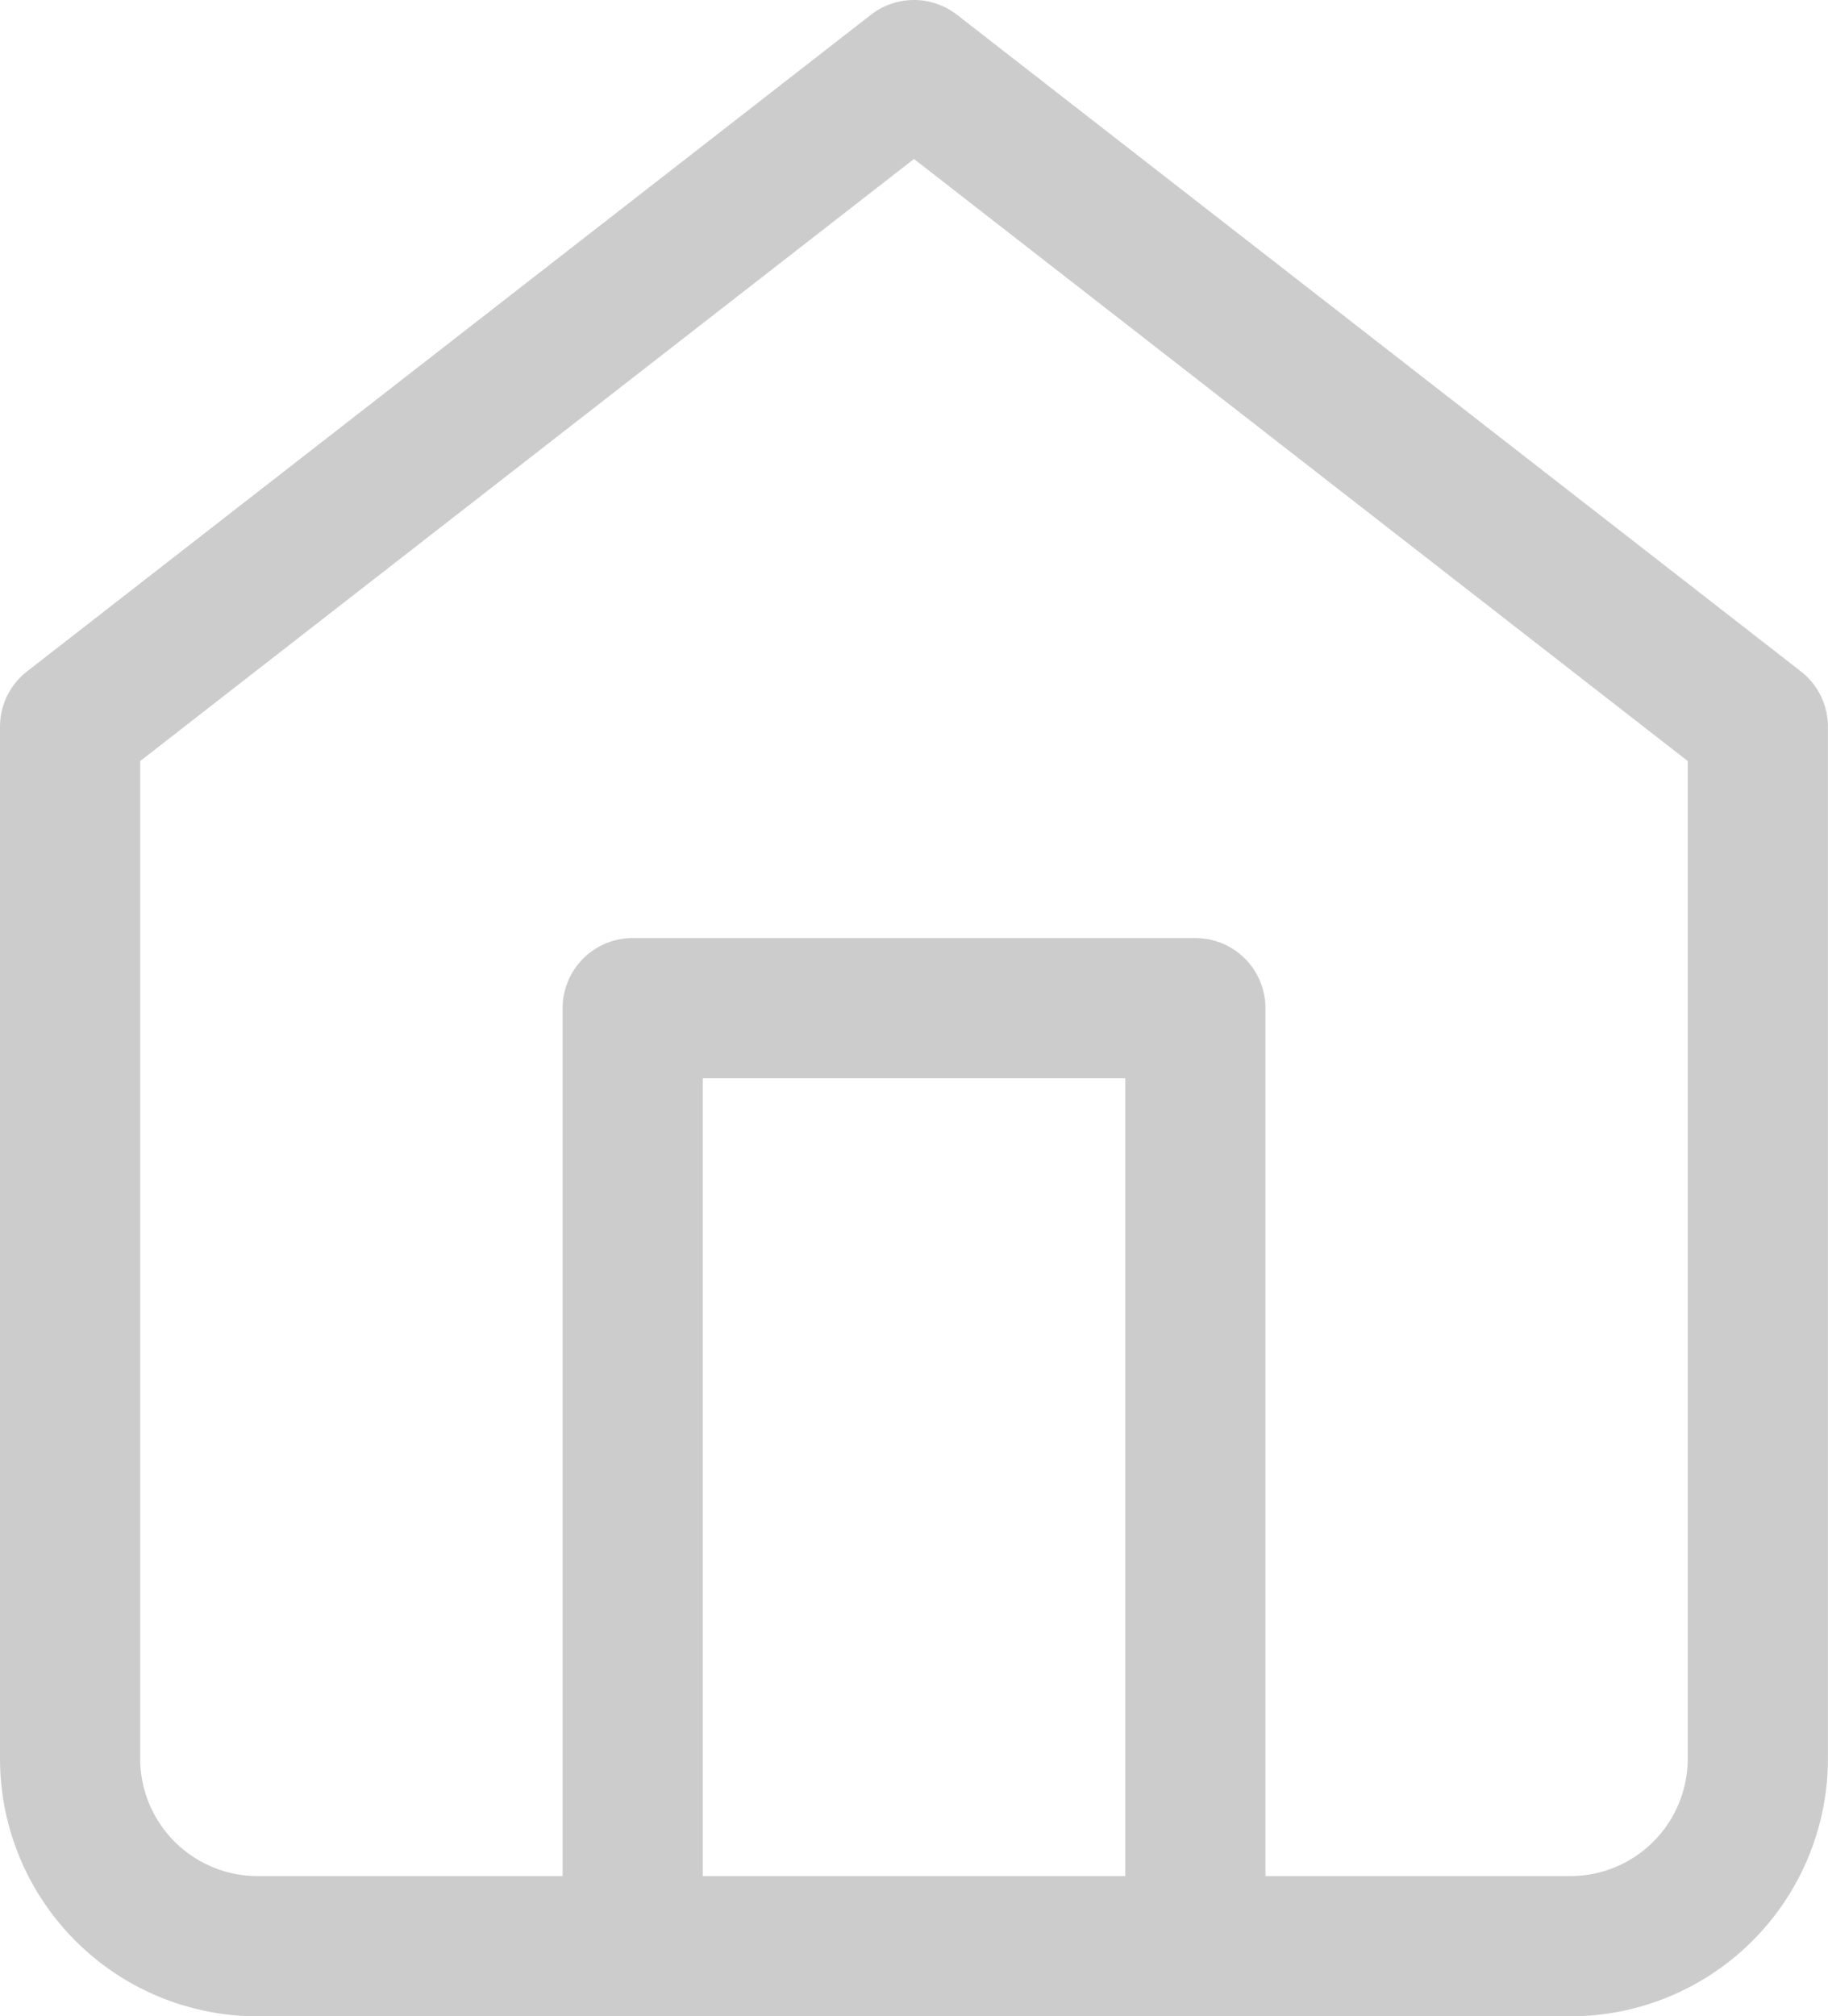 <svg xmlns="http://www.w3.org/2000/svg" width="26.077" height="28.752" viewBox="0 0 26.077 28.752">
  <g id="home" transform="translate(1 1)">
    <path id="Path_59" data-name="Path 59" d="M3,11.363,15.038,2l12.038,9.363V26.077A2.675,2.675,0,0,1,24.4,28.752H5.675A2.675,2.675,0,0,1,3,26.077Z" transform="translate(-3 -2)" fill="none" stroke="#ccc" stroke-linecap="round" stroke-linejoin="round" stroke-width="2"/>
    <path id="Path_60" data-name="Path 60" d="M9,25.376V12h8.026V25.376" transform="translate(-0.974 1.376)" fill="none" stroke="#ccc" stroke-linecap="round" stroke-linejoin="round" stroke-width="2"/>
  </g>
</svg>

